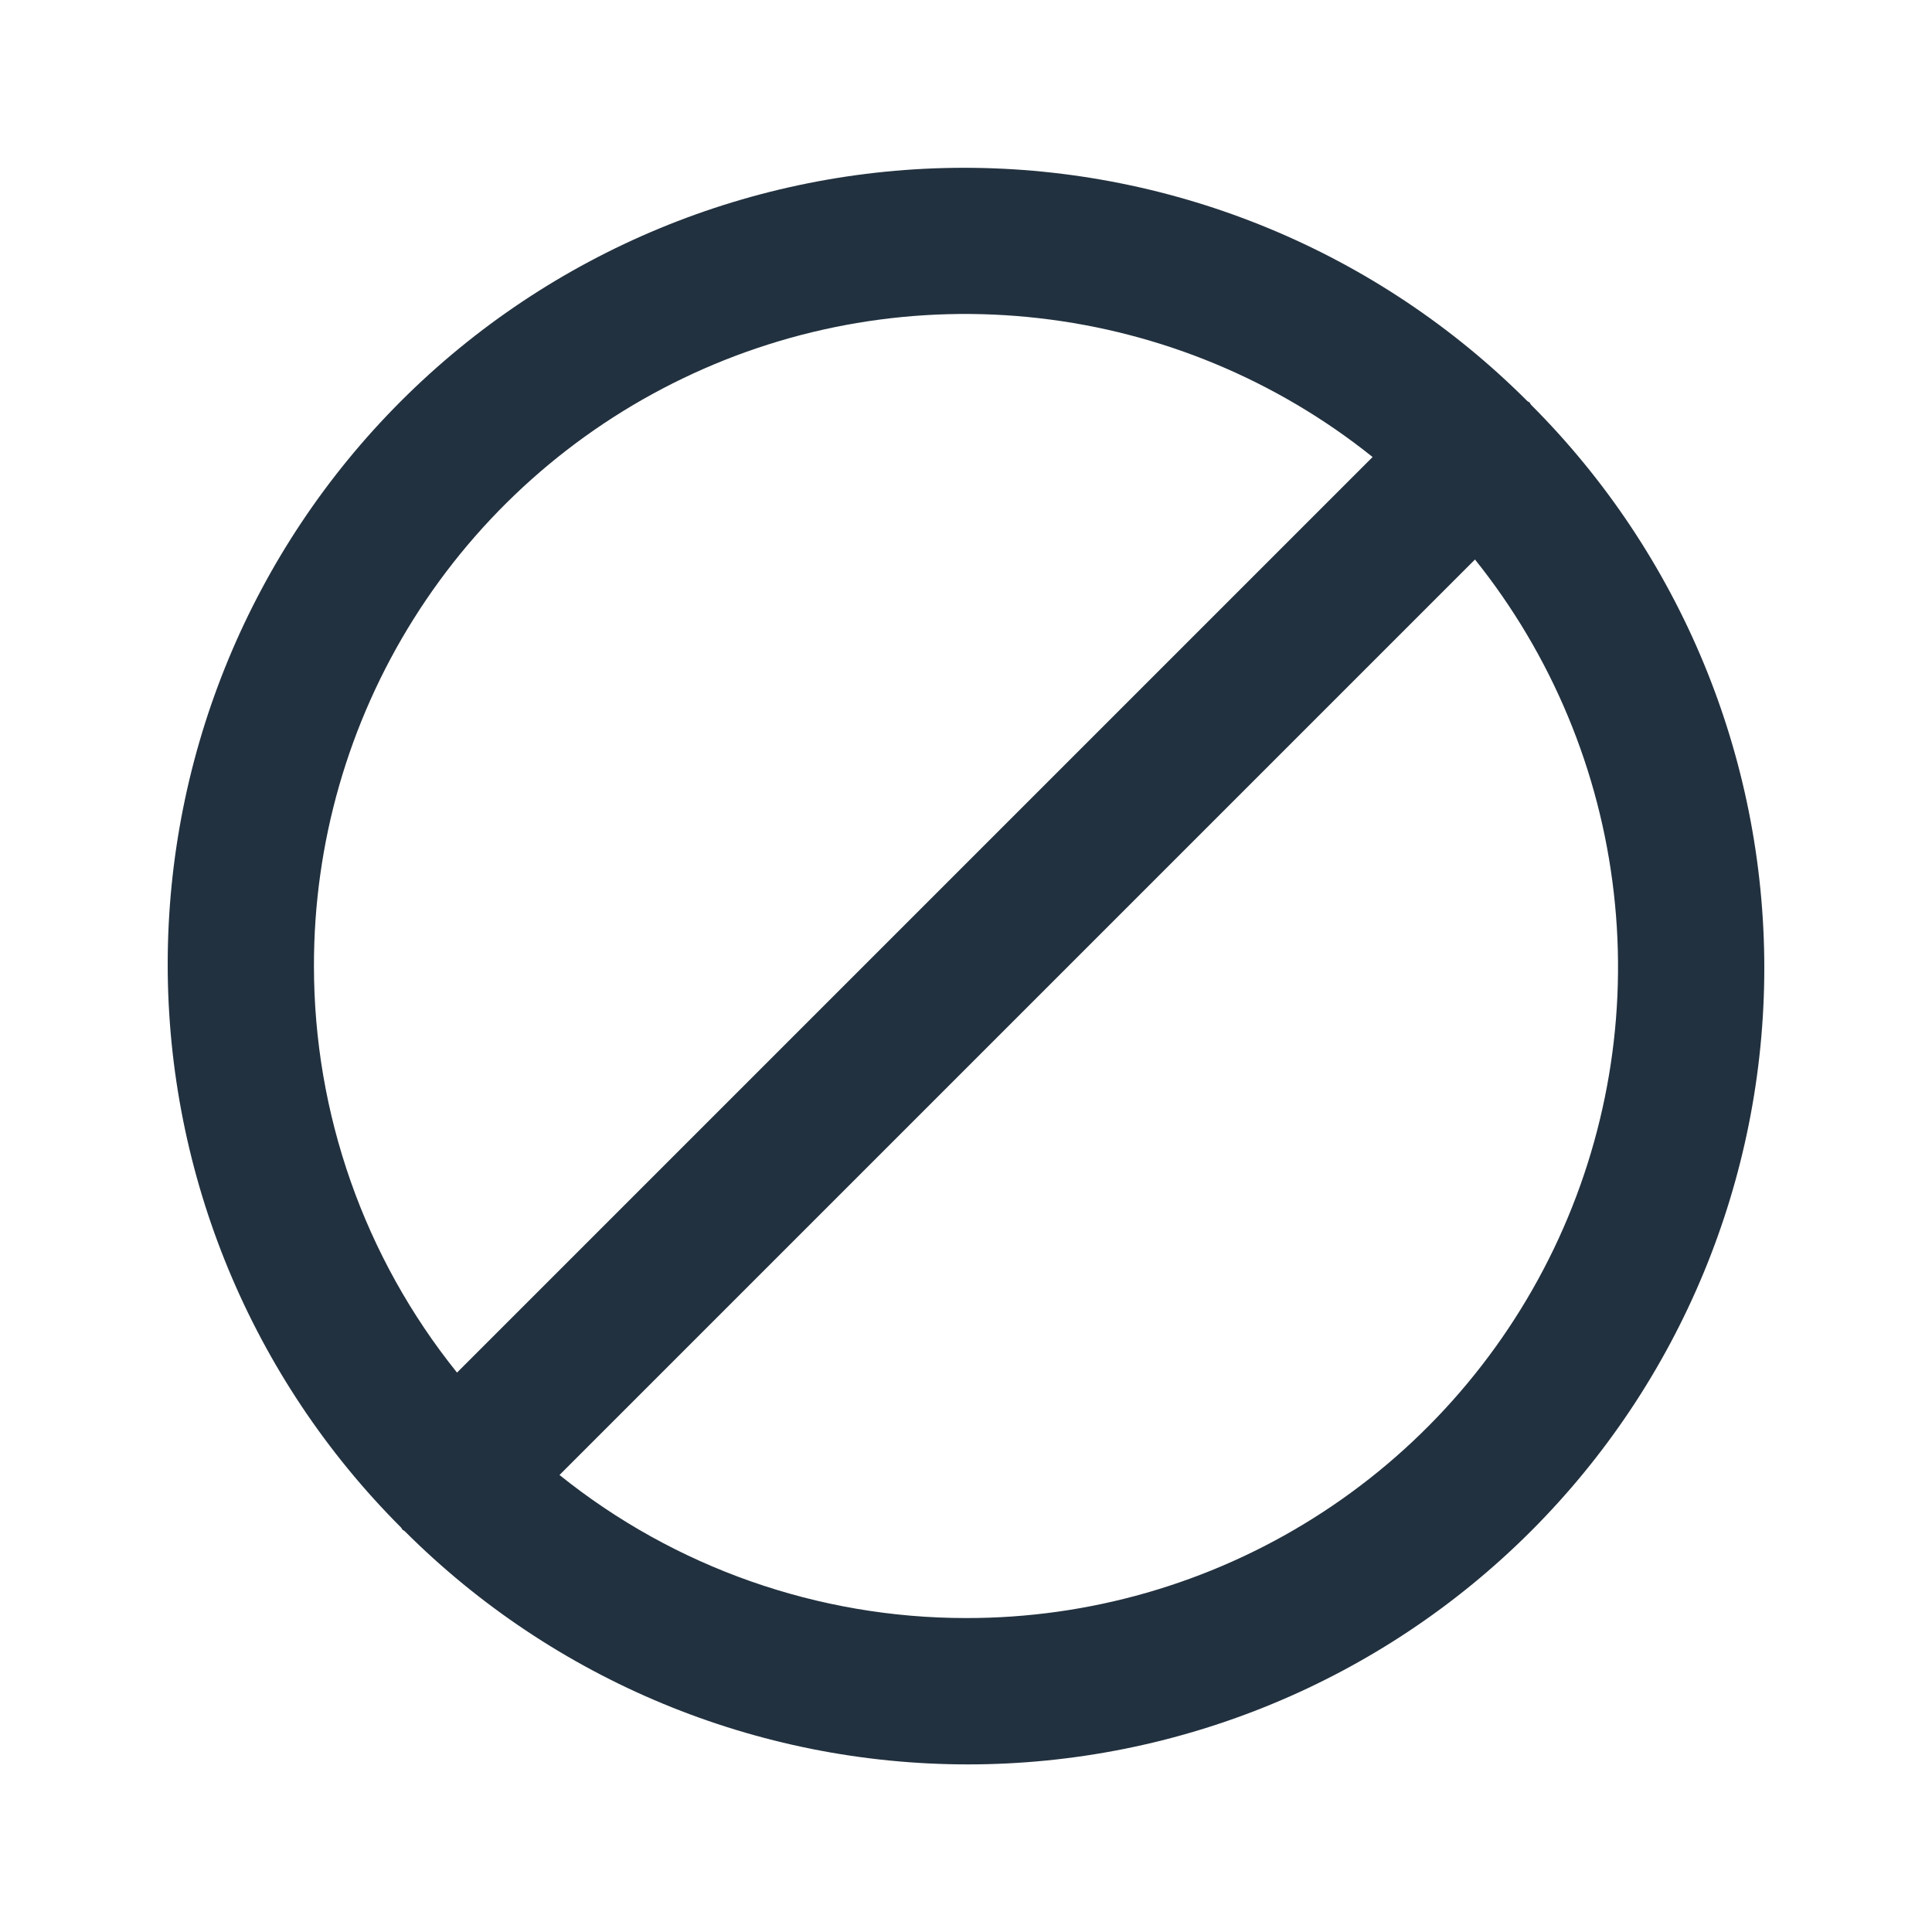 <svg width="20" height="20" viewBox="0 0 20 20" fill="none" xmlns="http://www.w3.org/2000/svg">
<path d="M15.849 4.19C15.843 4.183 15.841 4.174 15.834 4.167C15.827 4.16 15.818 4.158 15.811 4.152C14.265 2.606 12.168 1.737 9.981 1.737C7.795 1.737 5.697 2.606 4.151 4.152C2.605 5.698 1.736 7.795 1.736 9.982C1.736 12.169 2.605 14.266 4.151 15.812C4.158 15.819 4.16 15.828 4.166 15.835C4.173 15.841 4.182 15.844 4.189 15.85C5.736 17.396 7.833 18.265 10.019 18.265C12.206 18.265 14.303 17.396 15.849 15.85C17.395 14.304 18.264 12.207 18.264 10.02C18.264 7.833 17.395 5.736 15.849 4.19L15.849 4.19ZM3.25 10C3.248 8.729 3.606 7.483 4.282 6.407C4.958 5.33 5.925 4.467 7.071 3.916C8.216 3.365 9.494 3.149 10.757 3.294C12.02 3.438 13.217 3.936 14.209 4.731L4.731 14.209C3.772 13.016 3.25 11.531 3.25 10V10ZM10 16.75C8.47 16.75 6.985 16.228 5.792 15.269L15.269 5.792C16.064 6.784 16.562 7.98 16.706 9.243C16.851 10.506 16.635 11.784 16.084 12.93C15.533 14.075 14.67 15.042 13.593 15.718C12.517 16.394 11.271 16.752 10 16.75Z" fill="#22313F"/>
</svg>

